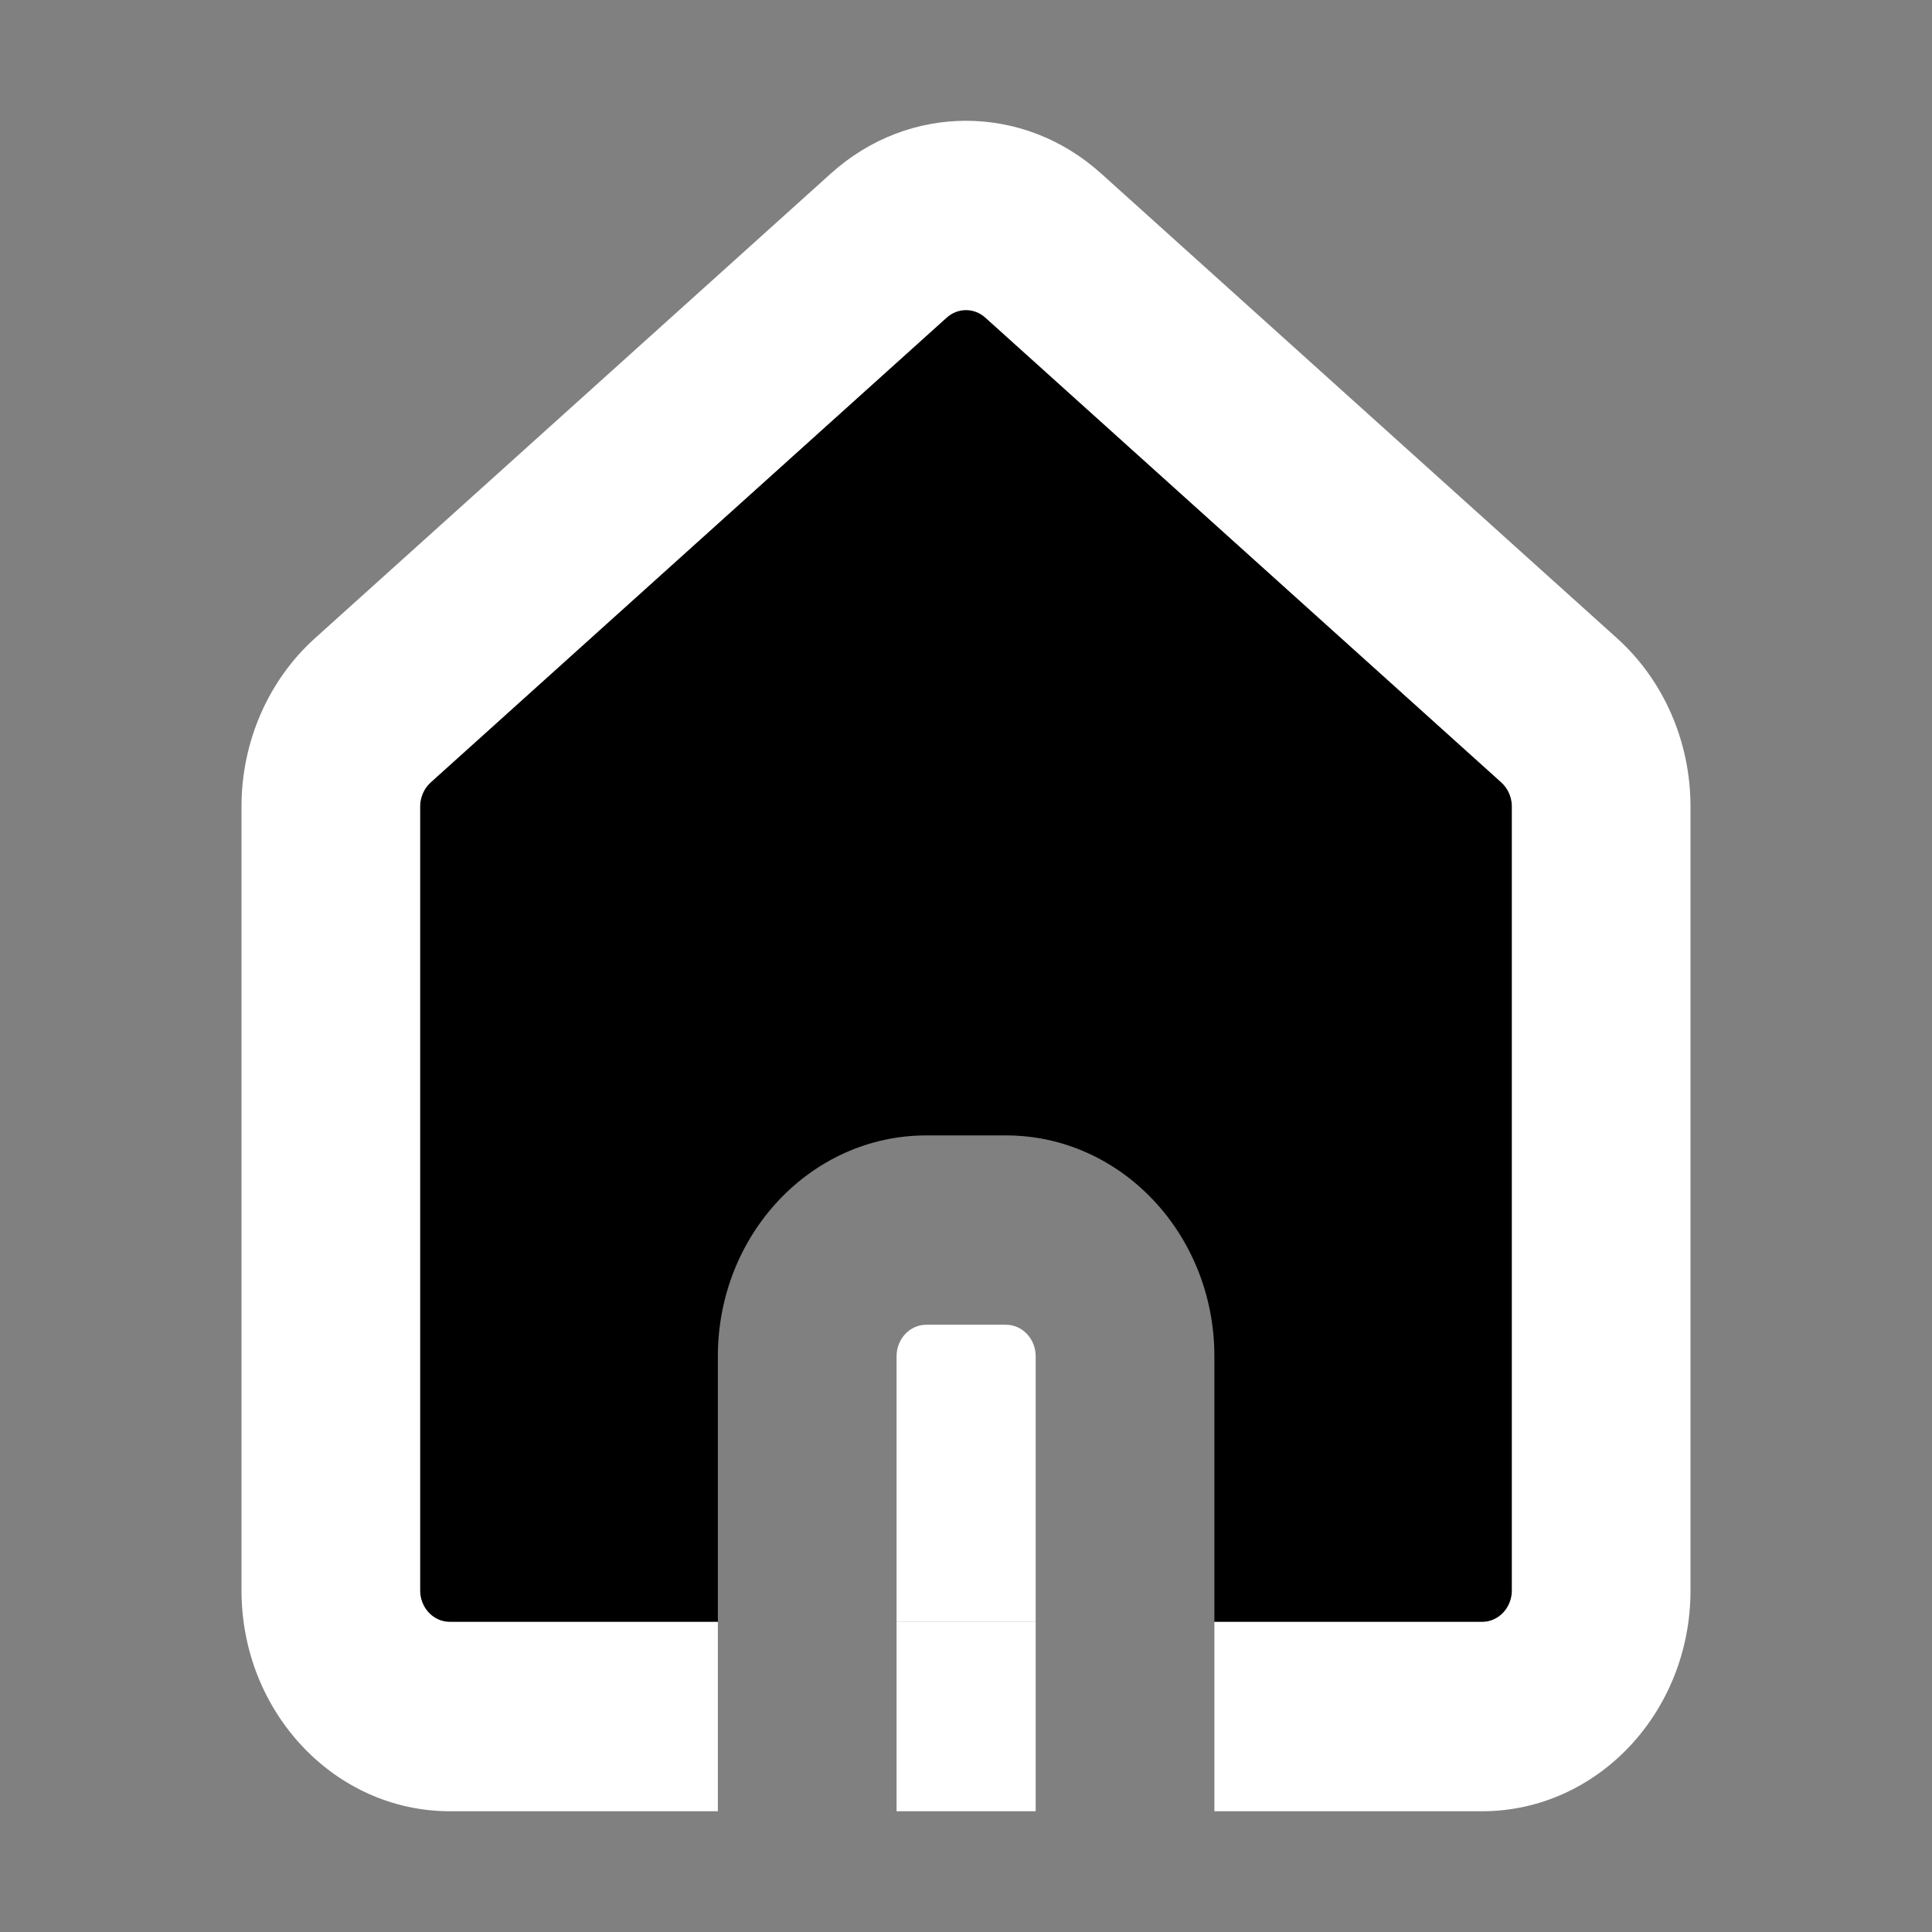 <svg width="16" height="16" viewBox="0 0 16 16" fill="none" xmlns="http://www.w3.org/2000/svg">
<rect x="0" y="0" width="16" height="16" fill="#808080" stroke="none"/>
<path d="M8.16 2.63C8.068 2.547 7.932 2.547 7.84 2.63L3.566 6.48C3.511 6.53 3.479 6.603 3.479 6.679V13.171C3.479 13.316 3.59 13.432 3.726 13.432H5.945V11.232C5.945 10.222 6.718 9.403 7.671 9.403H8.331C9.284 9.403 10.057 10.222 10.057 11.232V13.432H12.274C12.41 13.432 12.521 13.316 12.521 13.171V6.679C12.521 6.603 12.489 6.53 12.434 6.48L8.16 2.63Z" fill="black"/>
<path d="M7.425 13.432H8.577V11.232C8.577 11.088 8.467 10.971 8.331 10.971H7.671C7.535 10.971 7.425 11.088 7.425 11.232V13.432Z" fill="white"/>
<path fill-rule="evenodd" clip-rule="evenodd" d="M8.16 2.63C8.068 2.547 7.932 2.547 7.84 2.63L3.566 6.48C3.511 6.53 3.479 6.603 3.479 6.679V13.171C3.479 13.316 3.59 13.432 3.726 13.432H5.945V15H3.726C2.773 15 2 14.181 2 13.171V6.679C2 6.143 2.222 5.634 2.608 5.286L6.882 1.436C7.527 0.855 8.473 0.855 9.118 1.436L13.392 5.286C13.778 5.634 14 6.143 14 6.679V13.171C14 14.181 13.227 15 12.274 15H10.057V13.432H12.274C12.41 13.432 12.521 13.316 12.521 13.171V6.679C12.521 6.603 12.489 6.53 12.434 6.48L8.16 2.63ZM7.425 15H8.577V13.432H7.425V15Z" fill="white"/>
</svg>
